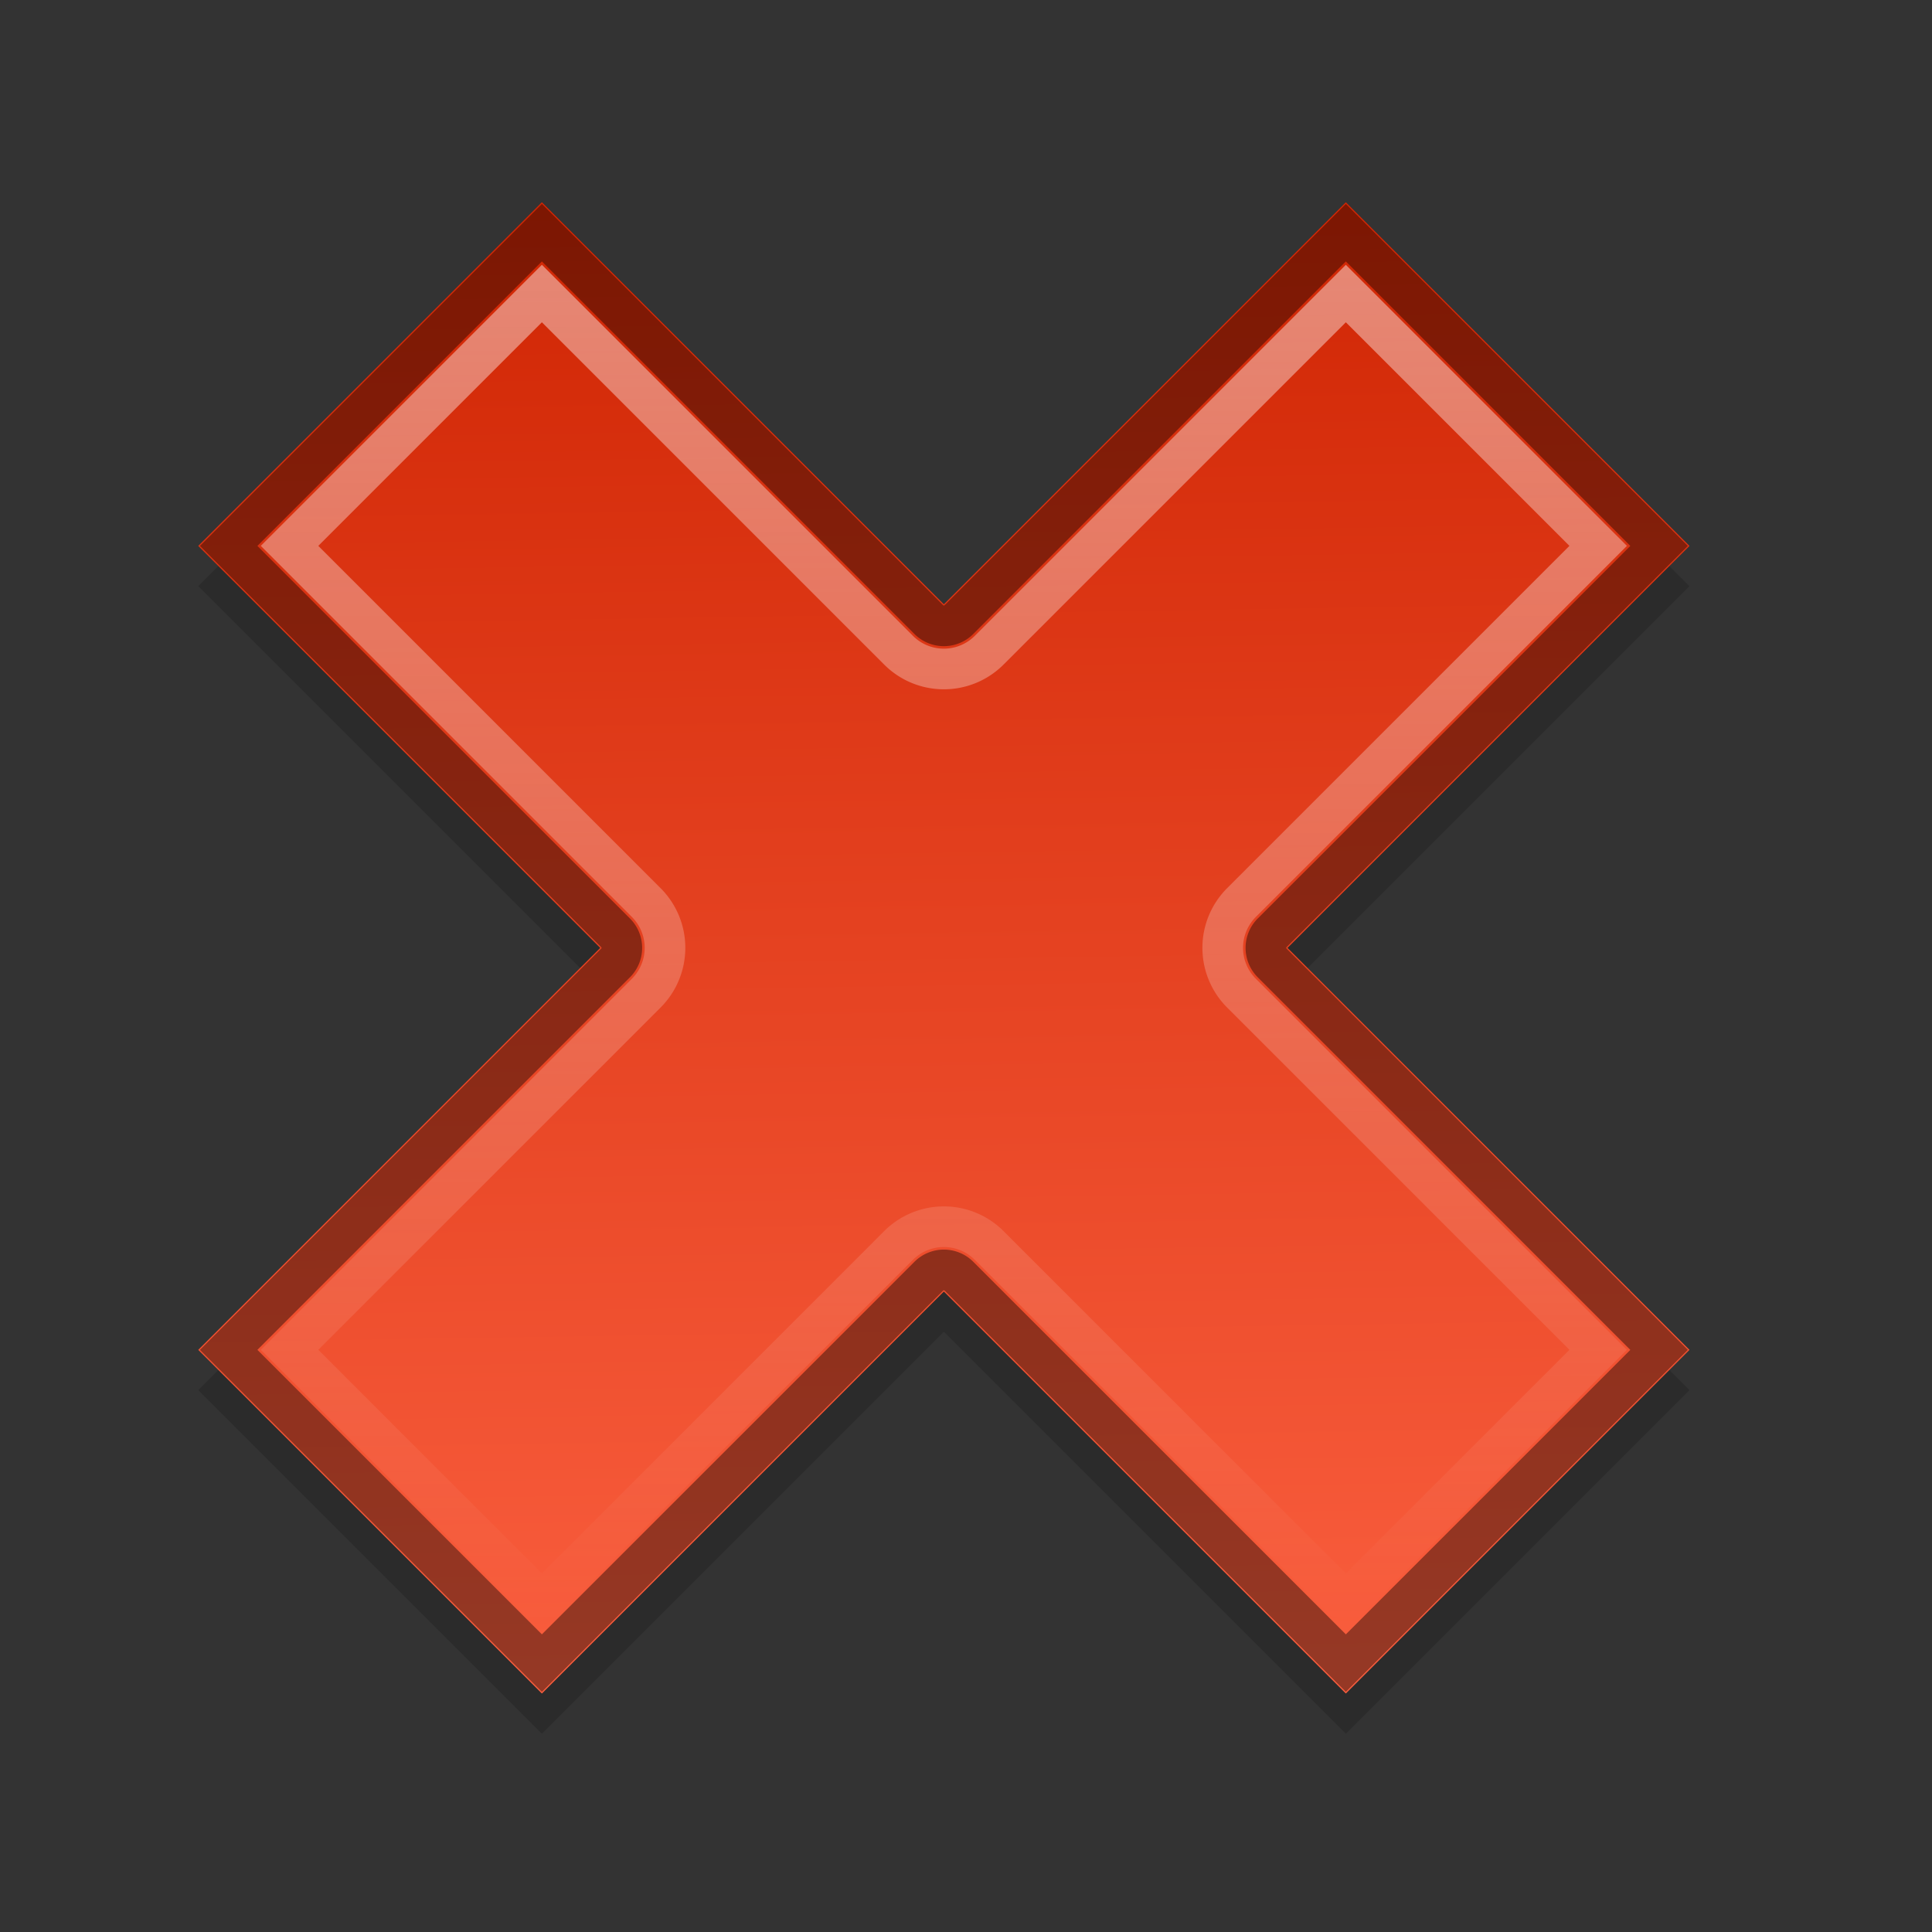 <?xml version="1.0" encoding="UTF-8" standalone="no"?>
<svg xmlns="http://www.w3.org/2000/svg" xmlns:xlink="http://www.w3.org/1999/xlink" xmlns:inkscape="http://www.inkscape.org/namespaces/inkscape" version="1.0" width="48" height="48">
 <rect width="100%" height="100%" fill="#333333" stroke="none"/>
 <defs id="defs3">
  <linearGradient id="linearGradient832">
   <stop id="stop834" stop-color="#d02604"/>
   <stop id="stop836" offset="1" stop-color="#fb6040"/>
  </linearGradient>
  <linearGradient id="linearGradient3640">
   <stop id="stop3642" stop-color="#ffffff"/>
   <stop id="stop3644" offset="1" stop-color="#ffffff" stop-opacity="0"/>
  </linearGradient>
  <radialGradient cx="60.05" cy="51.39" r="15.03" id="radialGradient3625" xlink:href="#linearGradient3588" gradientUnits="userSpaceOnUse" gradientTransform="matrix(-1.405,1.189,-1,-1.181,199.738,11.751)"/>
  <linearGradient id="linearGradient3588">
   <stop id="stop3590" stop-color="#eeeeee"/>
   <stop id="stop3592" offset="1" stop-color="#dcdcdc"/>
  </linearGradient>
  <linearGradient y1="7.375" x2="0" y2="40.625" id="linearGradient3646" xlink:href="#linearGradient3640" gradientUnits="userSpaceOnUse" gradientTransform="matrix(1.008,0,0,1.008,-0.746,-0.646)"/>
  <linearGradient x1="41.825" y1="4.741" x2="42.41" y2="43" id="linearGradient838" xlink:href="#linearGradient832" gradientUnits="userSpaceOnUse"/>
 </defs>
 <path d="M 13.463,6.025 4.925,14.563 14.912,24.55 4.925,34.537 13.463,43.075 23.45,33.088 33.437,43.075 41.975,34.537 31.988,24.55 41.975,14.563 33.437,6.025 23.45,16.012 13.463,6.025 z" inkscape:connector-curvature="0" id="path3011" opacity="0.15"/>
 <path d="M 13.463,5.025 4.925,13.563 14.912,23.55 4.925,33.537 13.463,42.075 23.45,32.088 33.437,42.075 41.975,33.537 31.988,23.55 41.975,13.563 33.437,5.025 23.45,15.012 13.463,5.025 z" inkscape:connector-curvature="0" id="rect2849" fill="url(#linearGradient838)"/>
 <path d="m 13.463,7.293 -6.269,6.269 8.853,8.853 a 1.592,1.592 0 0 1 0,2.268 l -8.853,8.853 6.269,6.269 8.853,-8.853 a 1.592,1.592 0 0 1 2.268,0 l 8.853,8.853 6.269,-6.269 -8.853,-8.853 a 1.592,1.592 0 0 1 0,-2.268 l 8.853,-8.853 -6.269,-6.269 -8.853,8.853 a 1.592,1.592 0 0 1 -2.268,0 L 13.463,7.293 z" inkscape:connector-curvature="0" id="path2866" opacity="0.439" fill="none" stroke="url(#linearGradient3646)" stroke-width="1.01"/>
 <path d="m 13.463,5.781 -7.782,7.782 9.609,9.609 a 0.529,0.529 0 0 1 0,0.756 l -9.609,9.609 7.782,7.782 9.609,-9.609 a 0.529,0.529 0 0 1 0.756,0 l 9.609,9.609 7.782,-7.782 -9.609,-9.609 a 0.529,0.529 0 0 1 0,-0.756 l 9.609,-9.609 -7.782,-7.782 -9.609,9.609 a 0.529,0.529 0 0 1 -0.756,0 L 13.463,5.781 z" inkscape:connector-curvature="0" id="path2864" opacity="0.4" fill="none" stroke="#000000" stroke-width="1.01"/>
</svg>

